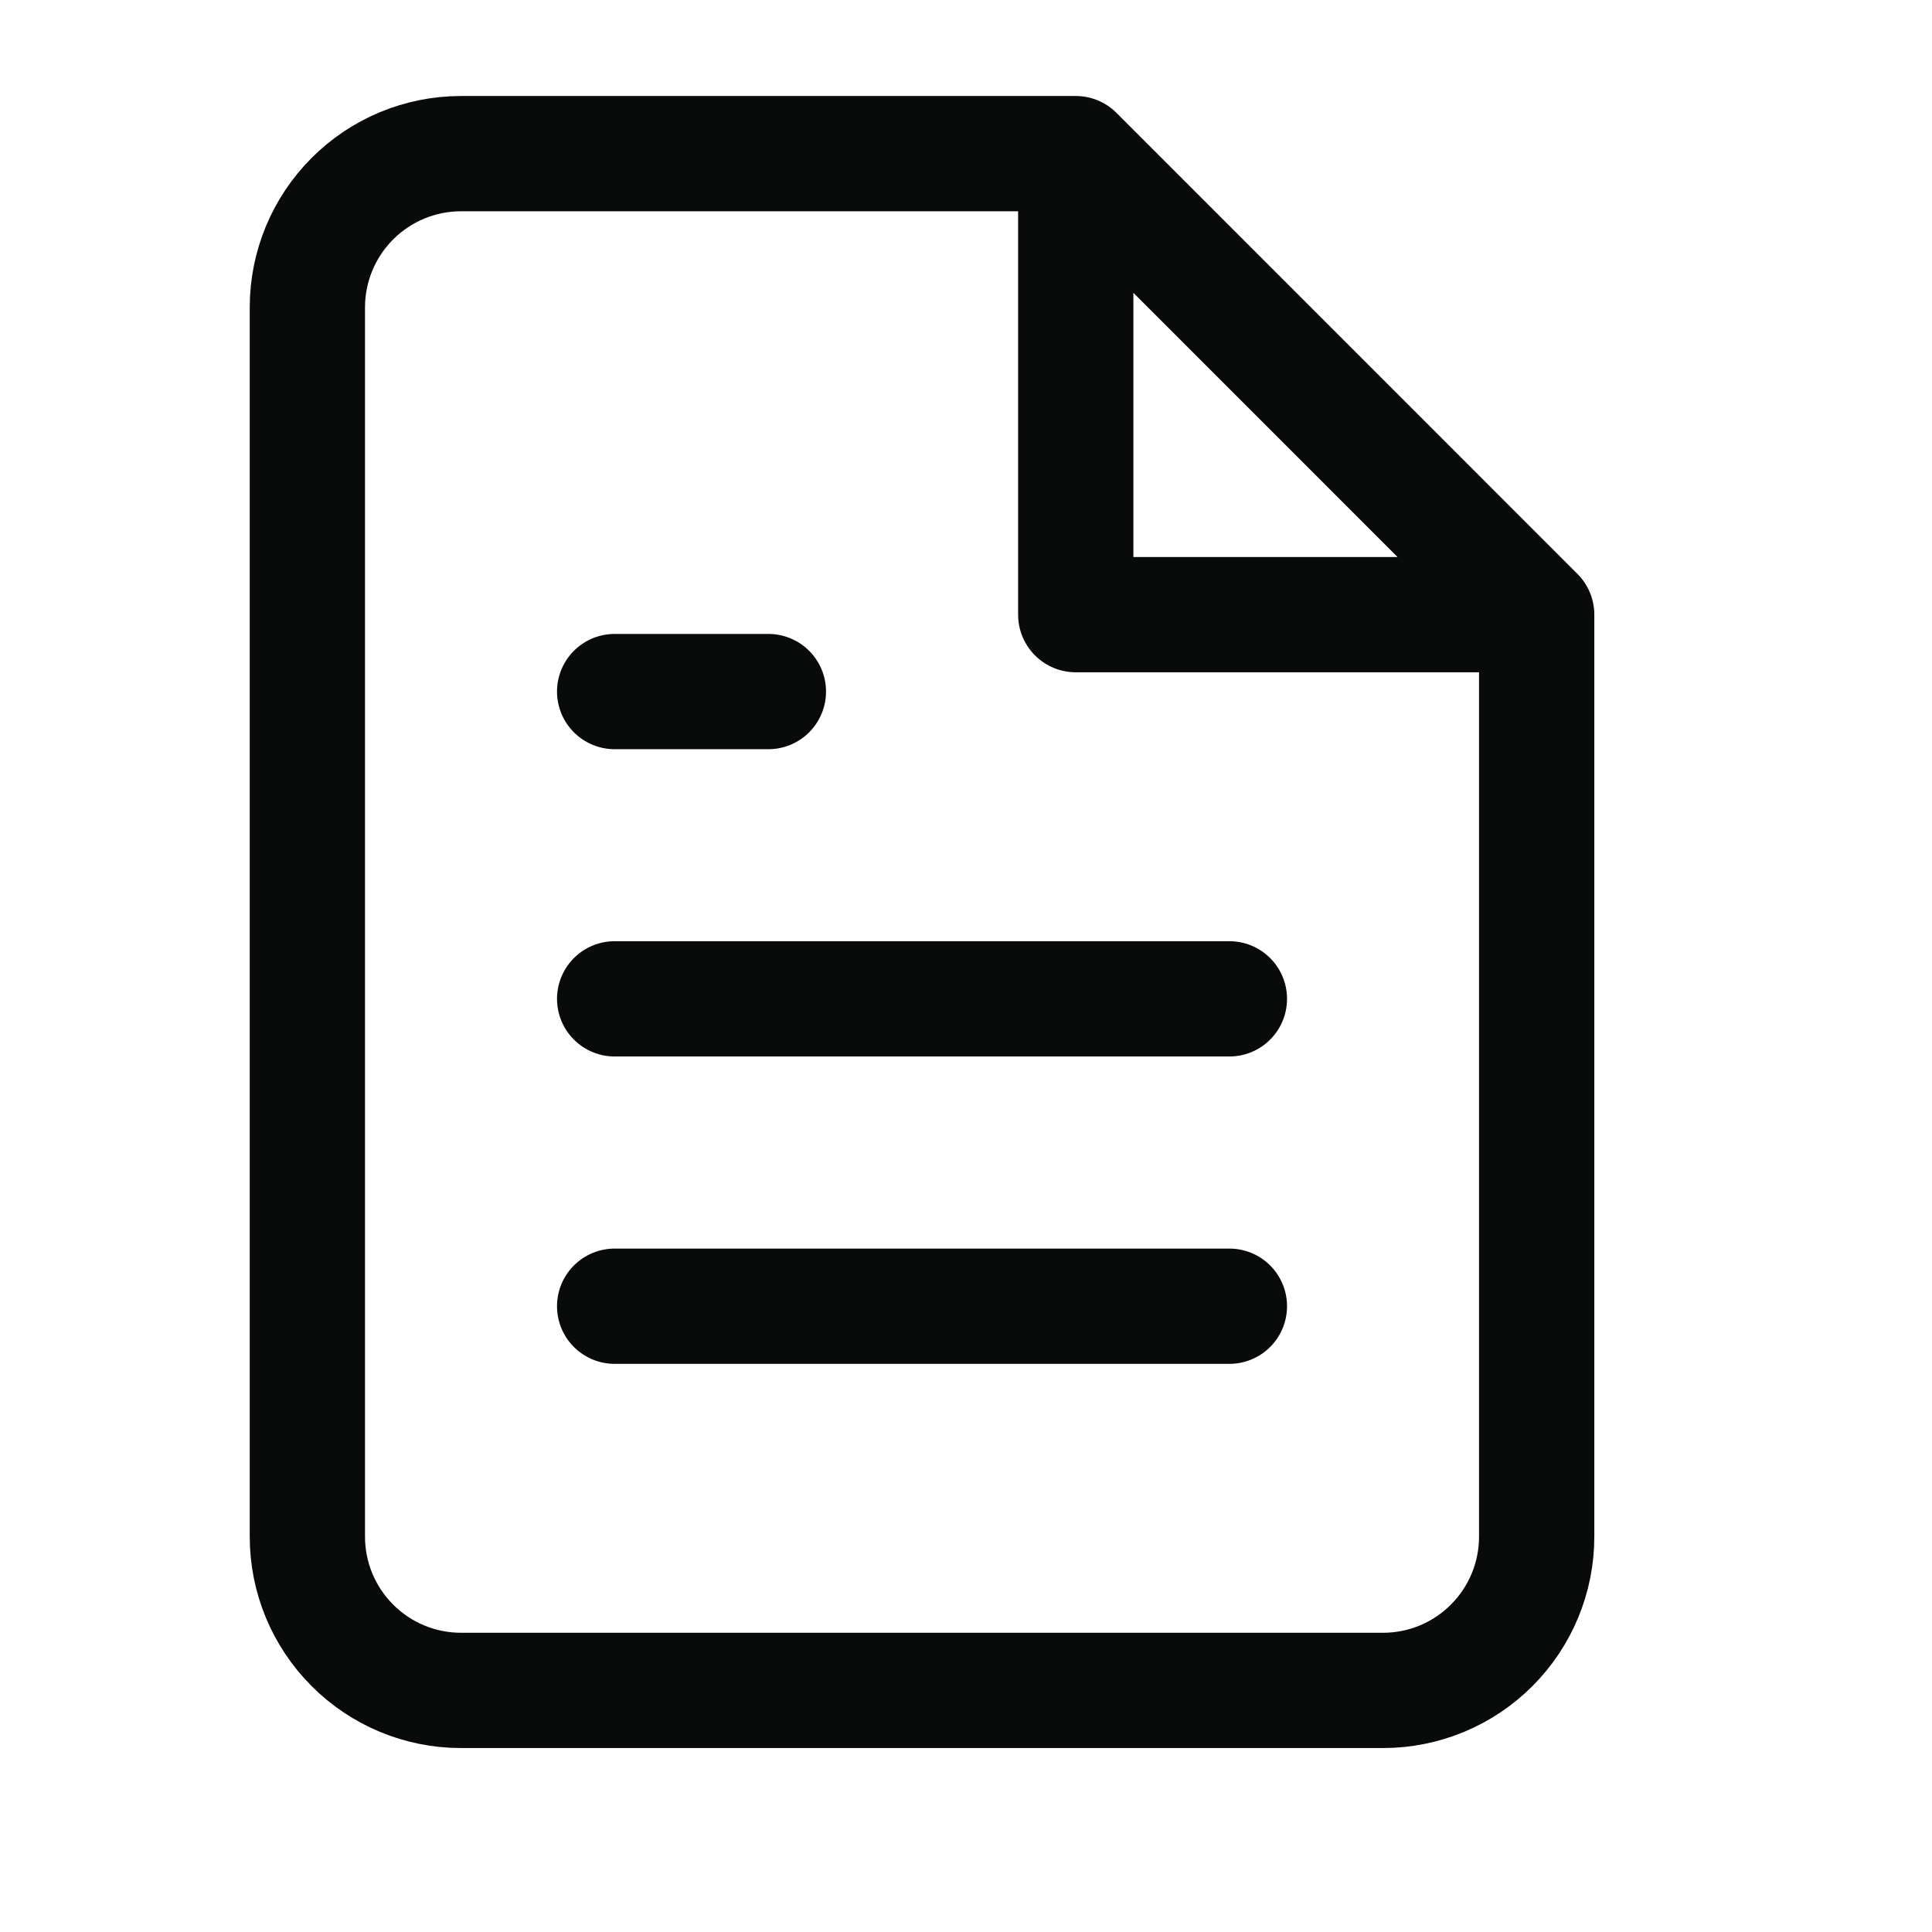 <svg width="21" height="21" viewBox="0 0 21 21" fill="none" xmlns="http://www.w3.org/2000/svg">
<path d="M11.693 1.67H5.011C4.568 1.67 4.143 1.846 3.83 2.16C3.517 2.473 3.341 2.898 3.341 3.341V16.703C3.341 17.146 3.517 17.571 3.83 17.884C4.143 18.198 4.568 18.374 5.011 18.374H15.033C15.476 18.374 15.901 18.198 16.214 17.884C16.527 17.571 16.703 17.146 16.703 16.703V6.681M11.693 1.67L16.703 6.681M11.693 1.67V6.681H16.703M13.363 10.857H6.681M13.363 14.198H6.681M8.352 7.517H6.681" stroke="#090A0A" stroke-width="1.253" stroke-linecap="round" stroke-linejoin="round"/>
</svg>
